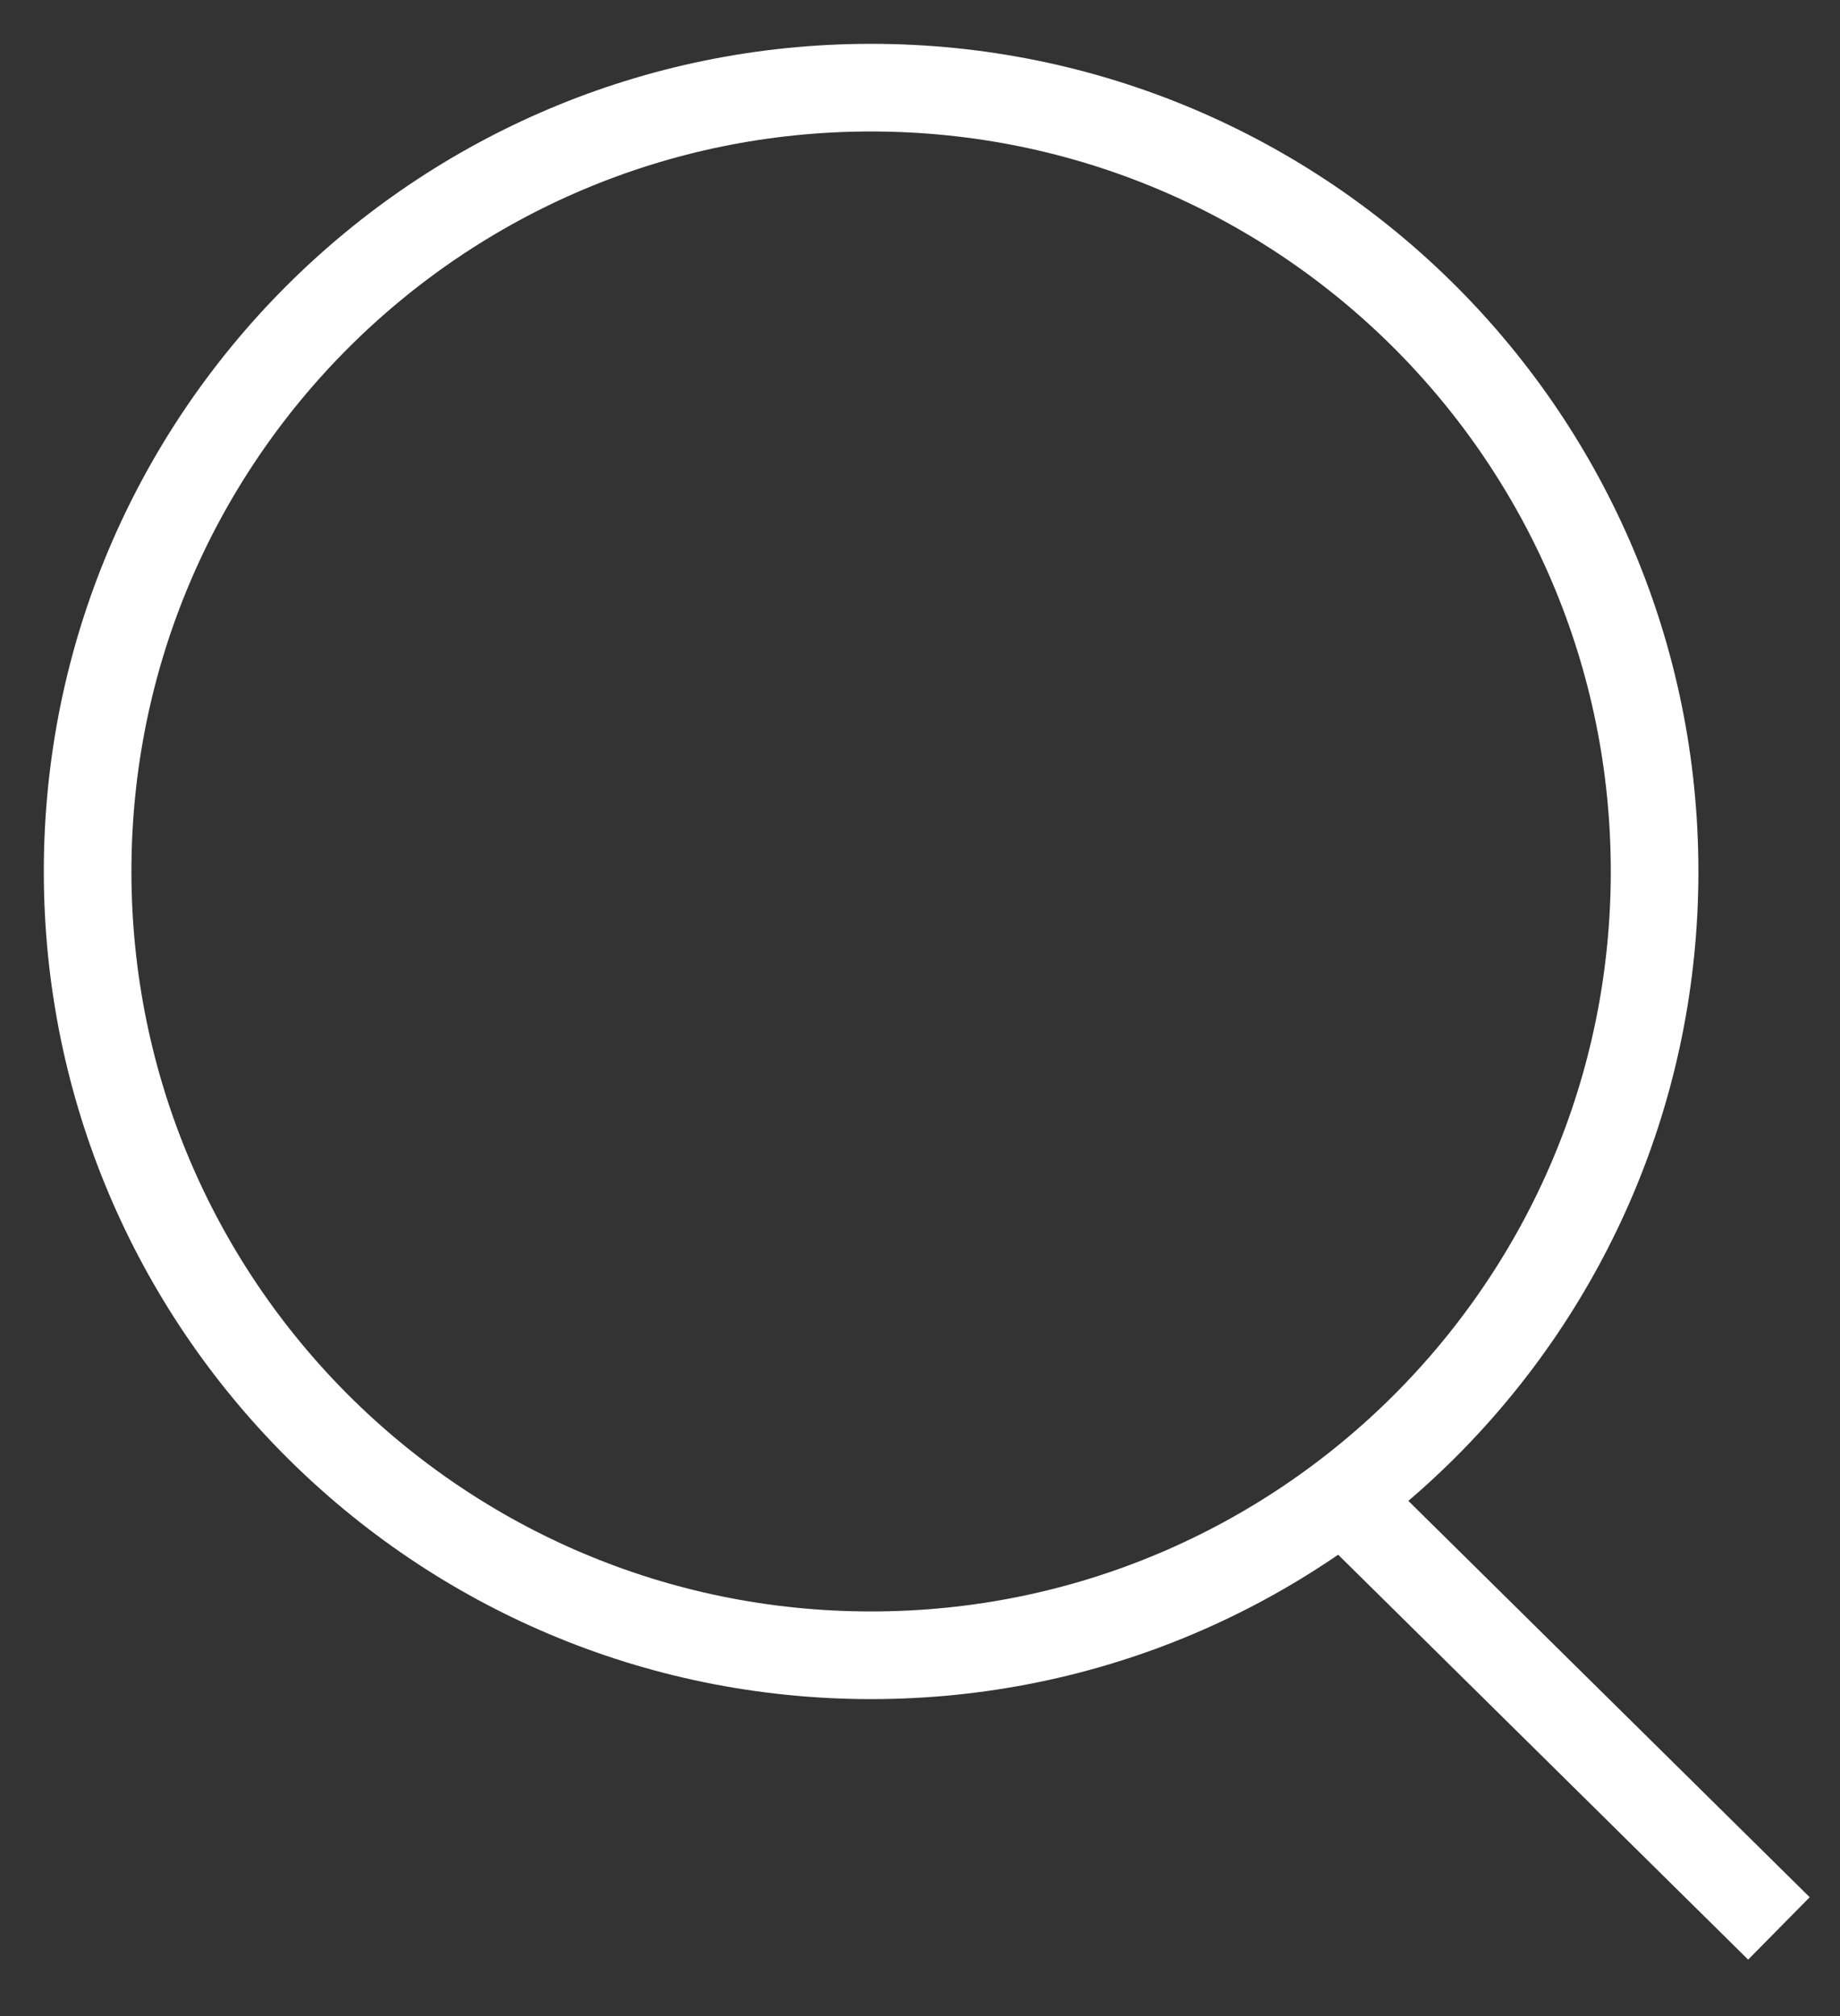 <svg width="21" height="23" viewBox="0 0 21 23" fill="none" xmlns="http://www.w3.org/2000/svg">
<rect x="0" y="0" width="21" height="23" fill="#333333" stroke="none"/>
<path d="M9.942 18.884C14.881 18.884 18.884 14.881 18.884 9.942C18.884 5.003 14.881 1 9.942 1C5.003 1 1 5.003 1 9.942C1 14.881 5.003 18.884 9.942 18.884Z" stroke="white" stroke-miterlimit="10"/>
<path d="M15.32 17.081L20.303 22L15.32 17.081Z" stroke="white" stroke-miterlimit="10"/>
</svg>
